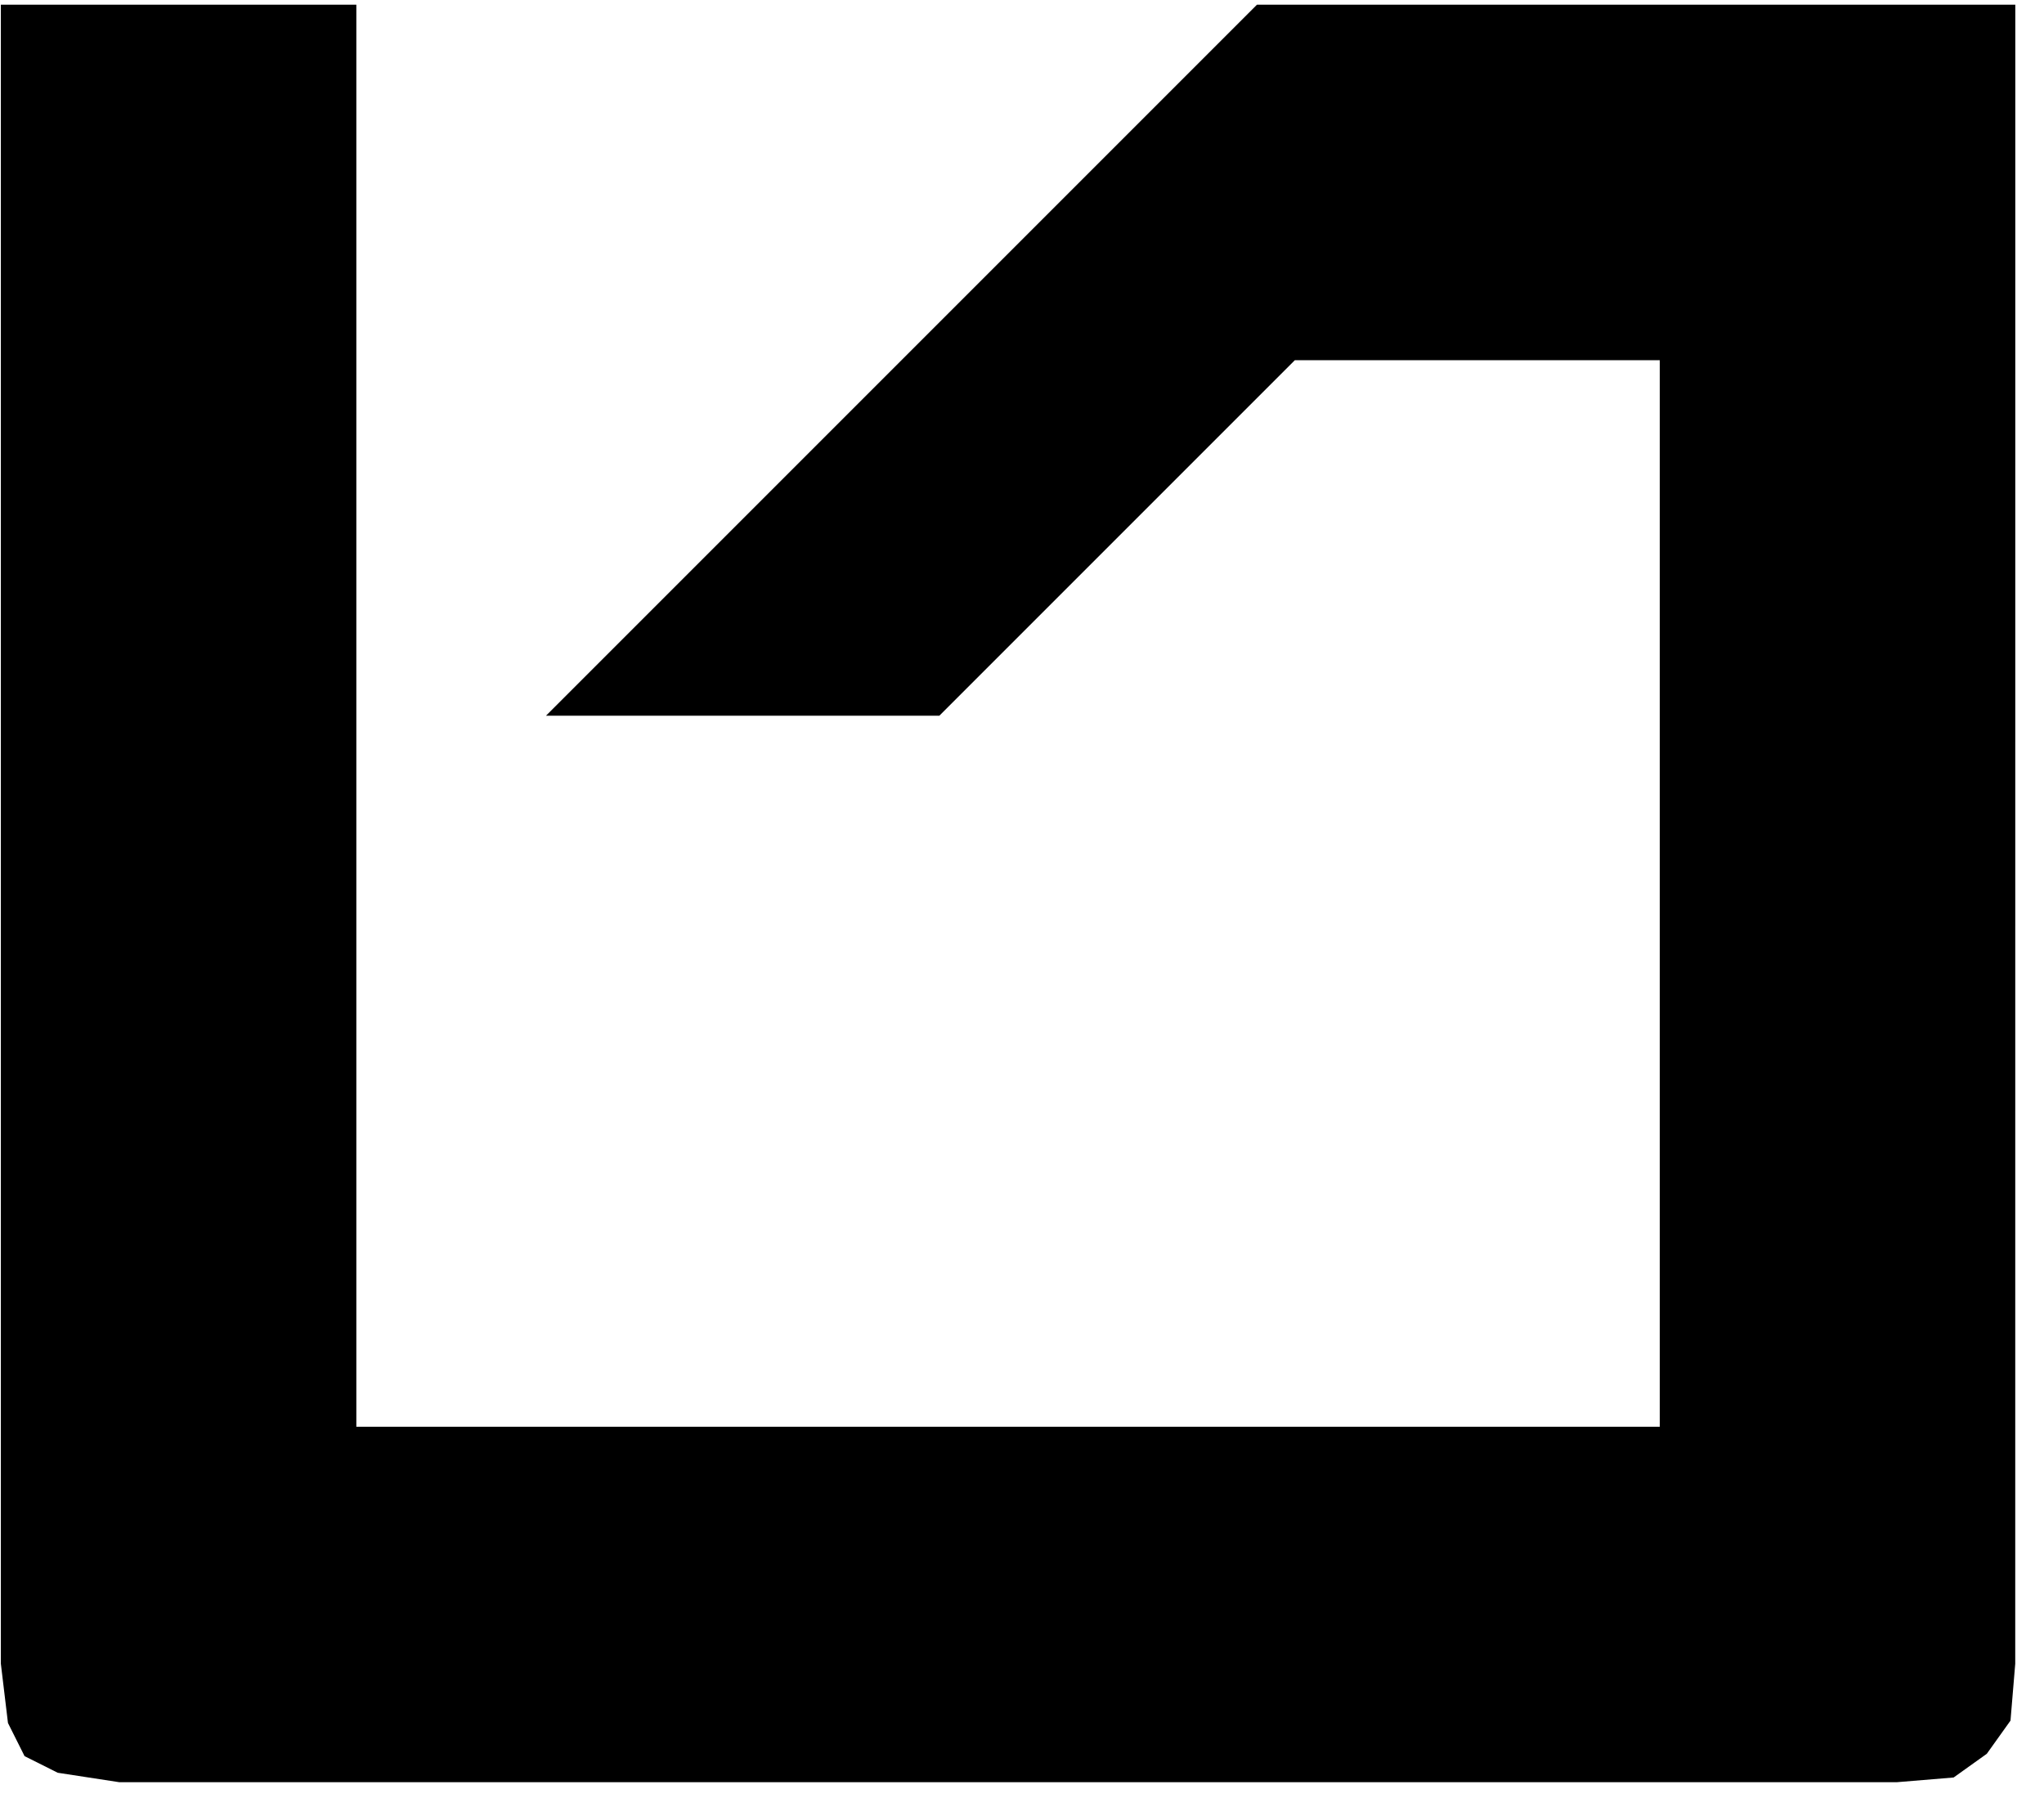 <?xml version="1.0" encoding="UTF-8"?>
<svg width="69px" height="61px" viewBox="0 0 69 61" version="1.1" xmlns="http://www.w3.org/2000/svg" xmlns:xlink="http://www.w3.org/1999/xlink">
    <g id="Page-1" stroke="none" stroke-width="1" fill="none" fill-rule="evenodd">
        <g id="source0" transform="translate(-691, -314)" fill="#000000" fill-rule="nonzero">
            <g id="Group" transform="translate(425, 370.5) scale(-1, 1) rotate(-180) translate(-425, -370.5) translate(0, -0)">
                <polygon id="Path" points="759.029 370.84 758.869 368.92 758.069 367.8 756.949 367 755.029 366.841 695.028 366.841 692.949 367.16 691.829 367.721 691.269 368.84 691.029 370.84 691.029 426.841 703.029 426.841 703.029 378.84 747.03 378.84 747.03 414.841 734.71 414.841 722.709 402.84 709.43 402.84 733.431 426.841 759.031 426.841"></polygon>
            </g>
        </g>
    </g>
</svg>
